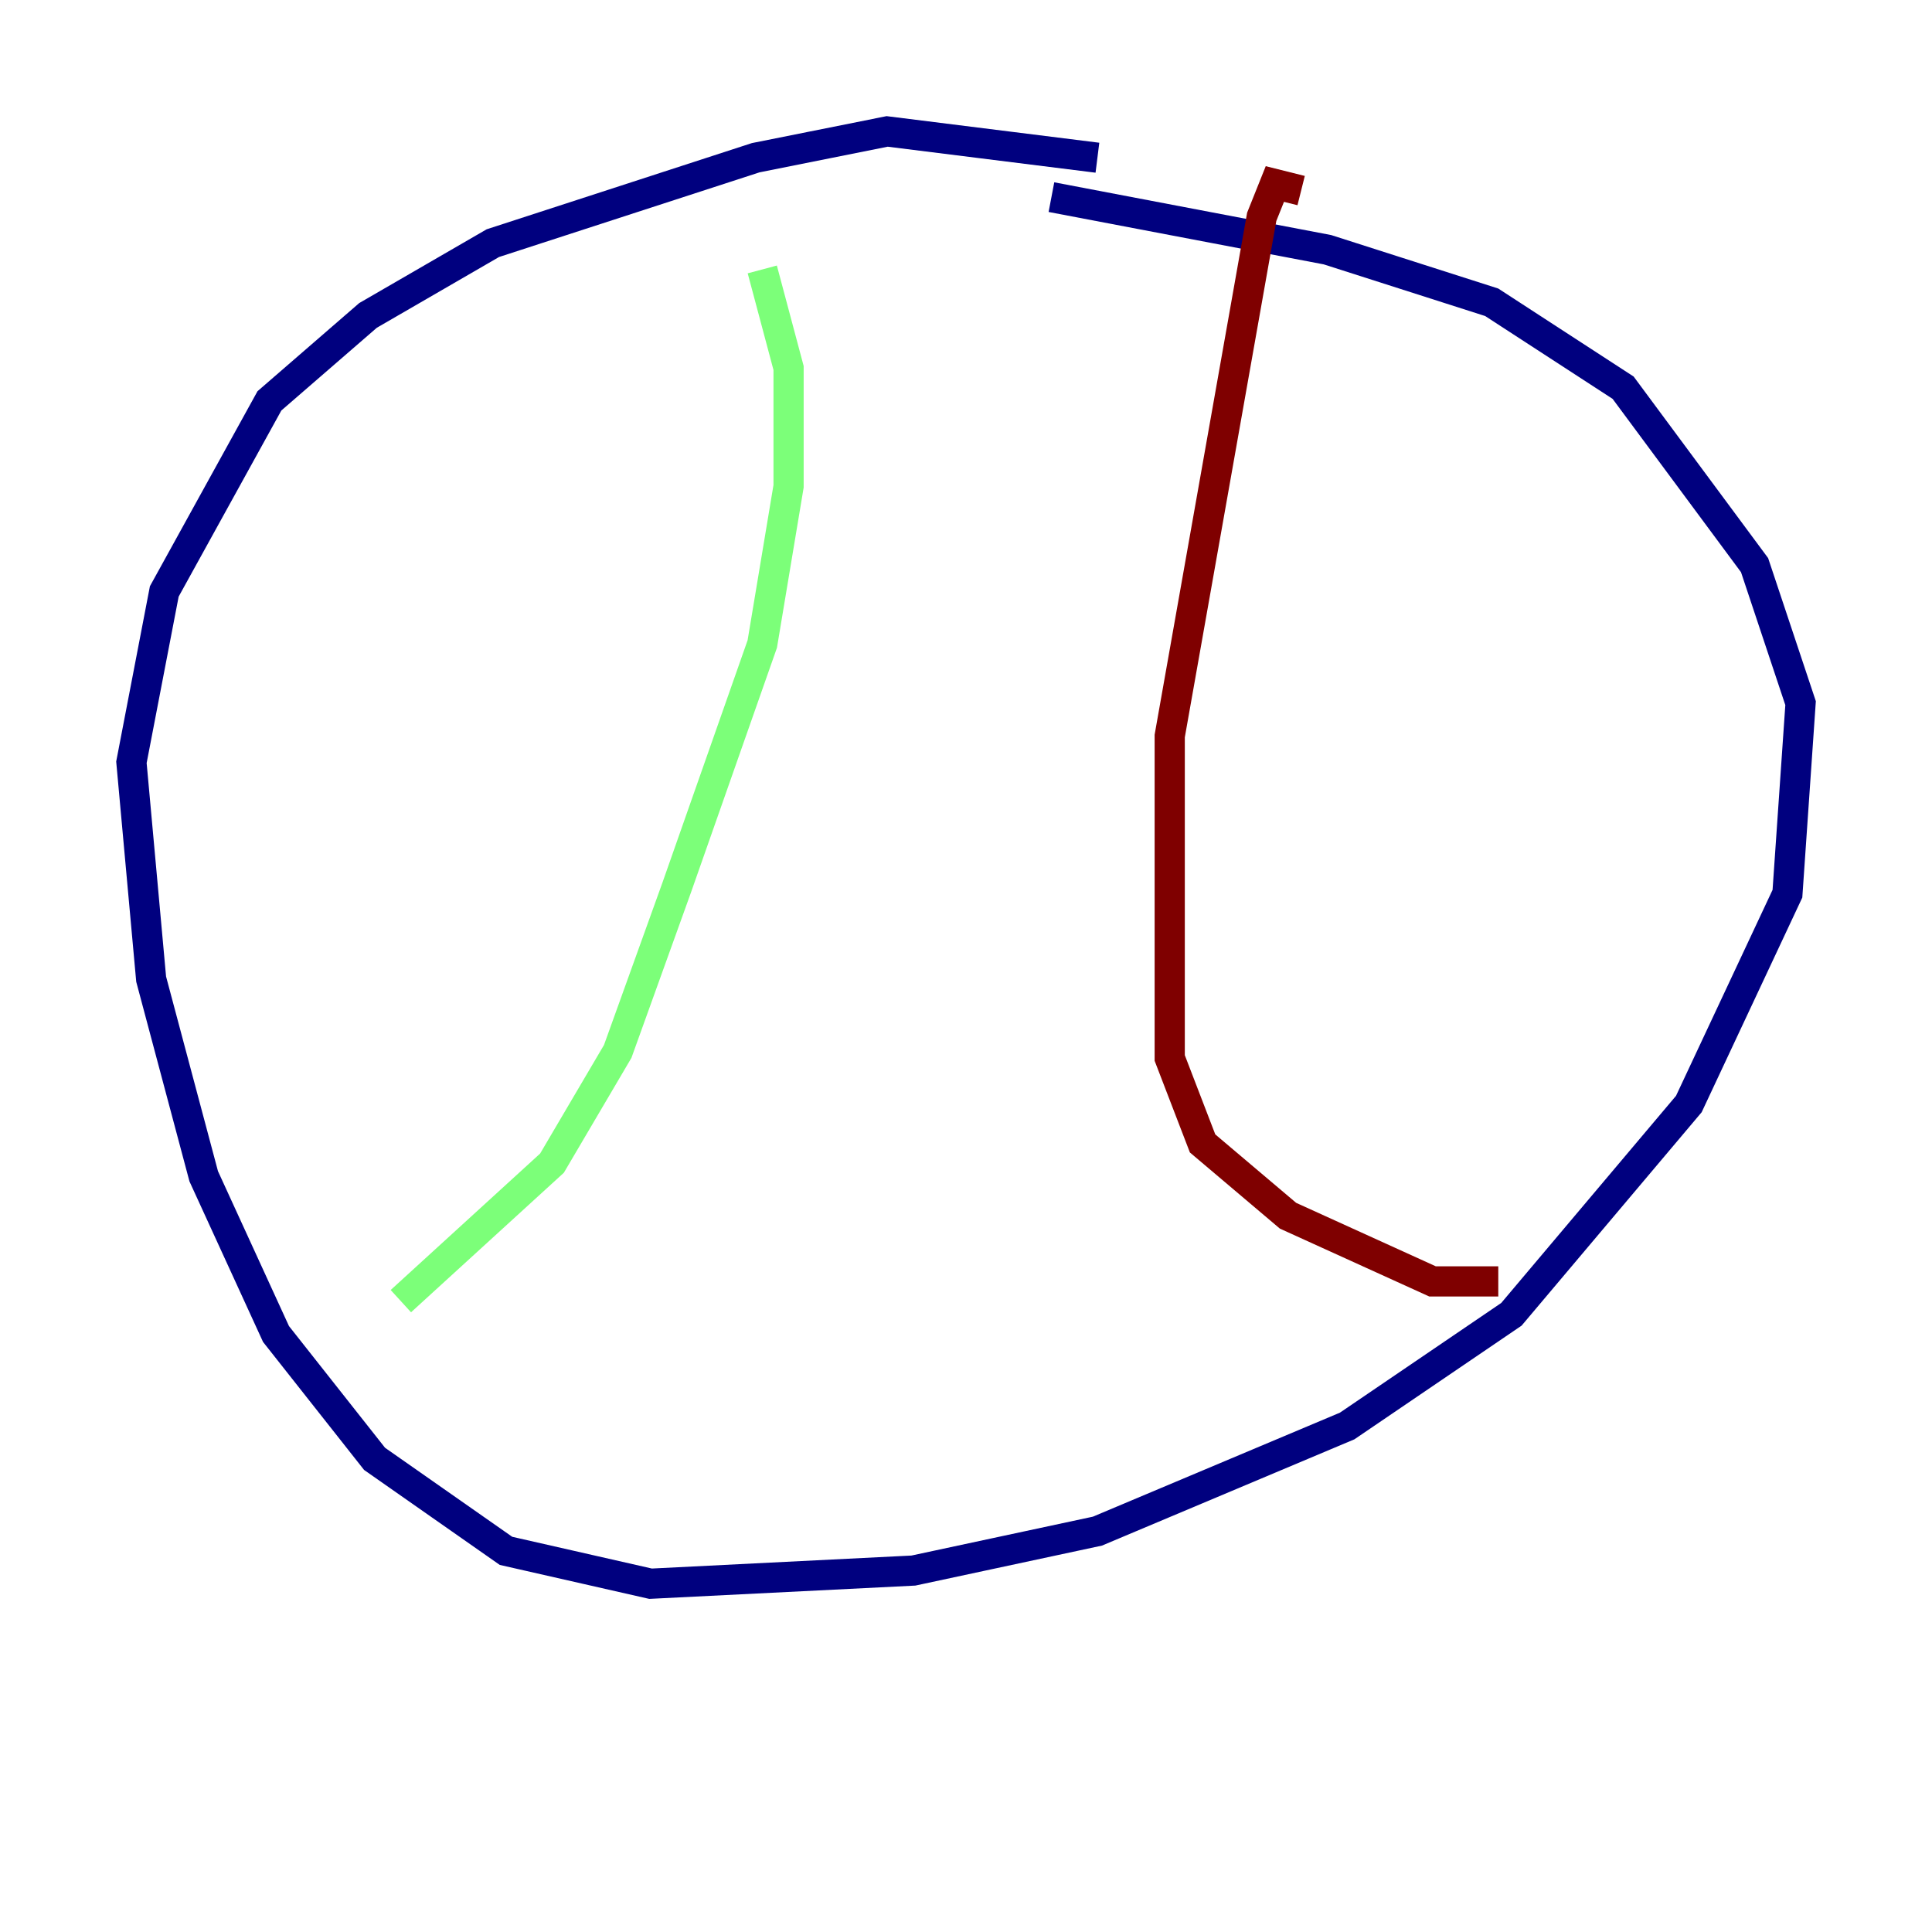 <?xml version="1.0" encoding="utf-8" ?>
<svg baseProfile="tiny" height="128" version="1.2" viewBox="0,0,128,128" width="128" xmlns="http://www.w3.org/2000/svg" xmlns:ev="http://www.w3.org/2001/xml-events" xmlns:xlink="http://www.w3.org/1999/xlink"><defs /><polyline fill="none" points="72.707,10.449 58.776,8.707 50.068,10.449 32.653,16.109 24.381,20.898 17.85,26.558 10.884,39.184 8.707,50.503 10.014,64.871 13.497,77.932 18.286,88.381 24.816,96.653 33.524,102.748 43.102,104.925 60.517,104.054 72.707,101.442 89.252,94.476 100.136,87.075 111.891,73.143 118.422,59.211 119.293,46.585 116.245,37.442 107.537,25.687 98.83,20.027 87.946,16.544 69.66,13.061" stroke="#00007f" stroke-width="2" /><polyline fill="none" points="50.503,17.85 52.245,24.381 52.245,32.218 50.503,42.667 44.843,58.776 40.925,69.66 36.571,77.061 26.558,86.204" stroke="#7cff79" stroke-width="2" /><polyline fill="none" points="86.204,12.626 84.463,12.191 83.592,14.367 77.497,48.762 77.497,70.095 79.674,75.755 85.333,80.544 94.912,84.898 99.265,84.898" stroke="#7f0000" stroke-width="2" /></svg>